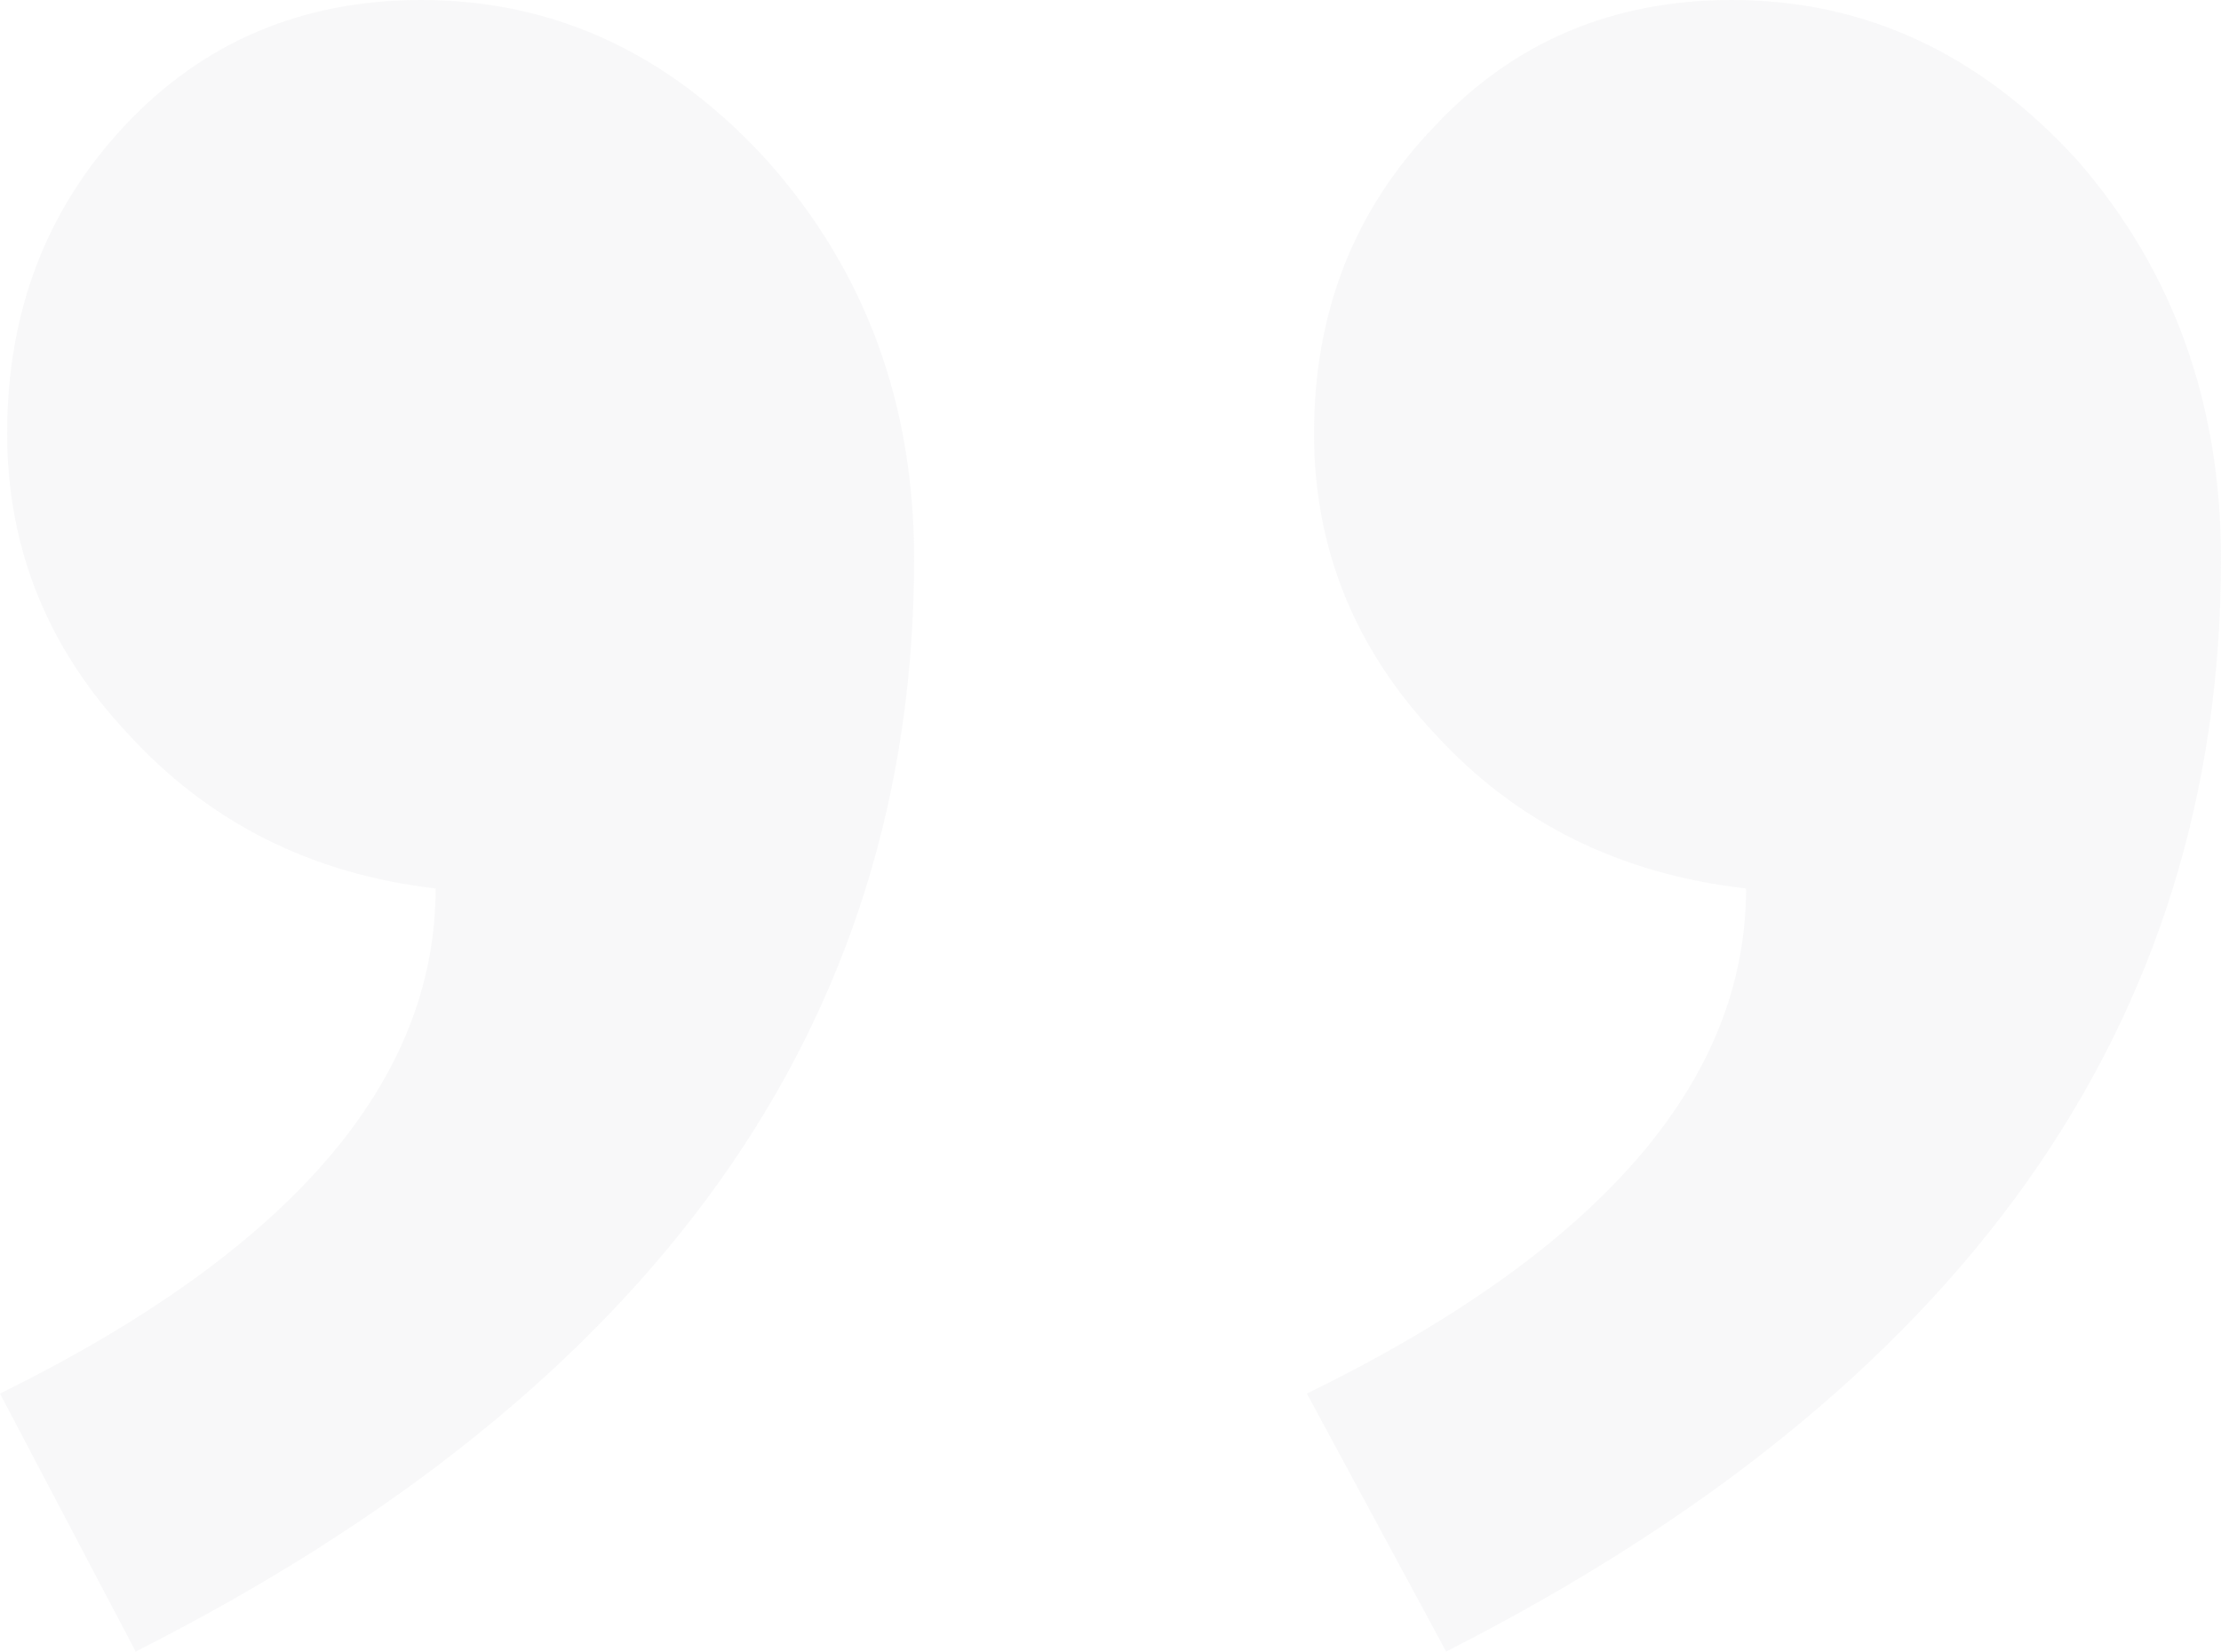 <svg width="363" height="270" viewBox="0 0 363 270" fill="none" xmlns="http://www.w3.org/2000/svg">
<path opacity="0.1" d="M-2.6831e-05 227.831C47.466 204.403 71.199 176.876 71.199 145.249C50.968 142.907 34.238 134.512 21.01 120.065C7.781 106.009 1.167 89.609 1.167 70.868C1.167 50.955 7.587 34.165 20.426 20.499C33.265 6.833 49.412 3.1028e-06 68.865 4.80347e-06C90.653 6.70822e-06 109.522 8.785 125.474 26.356C141.426 44.317 149.402 65.987 149.402 91.367C149.402 167.505 106.994 227.05 22.177 270L-2.6831e-05 227.831ZM213.598 227.831C261.453 204.403 285.381 176.876 285.381 145.249C264.76 142.907 247.836 134.512 234.608 120.065C221.379 106.009 214.765 89.61 214.765 70.868C214.765 50.955 221.379 34.165 234.608 20.499C247.447 6.833 263.593 2.18272e-05 283.047 2.35278e-05C304.834 2.54326e-05 323.704 8.785 339.656 26.356C355.219 44.317 363 65.987 363 91.367C363 167.505 320.786 227.05 236.359 270L213.598 227.831Z" fill="#B4B9BF"/>
</svg>
